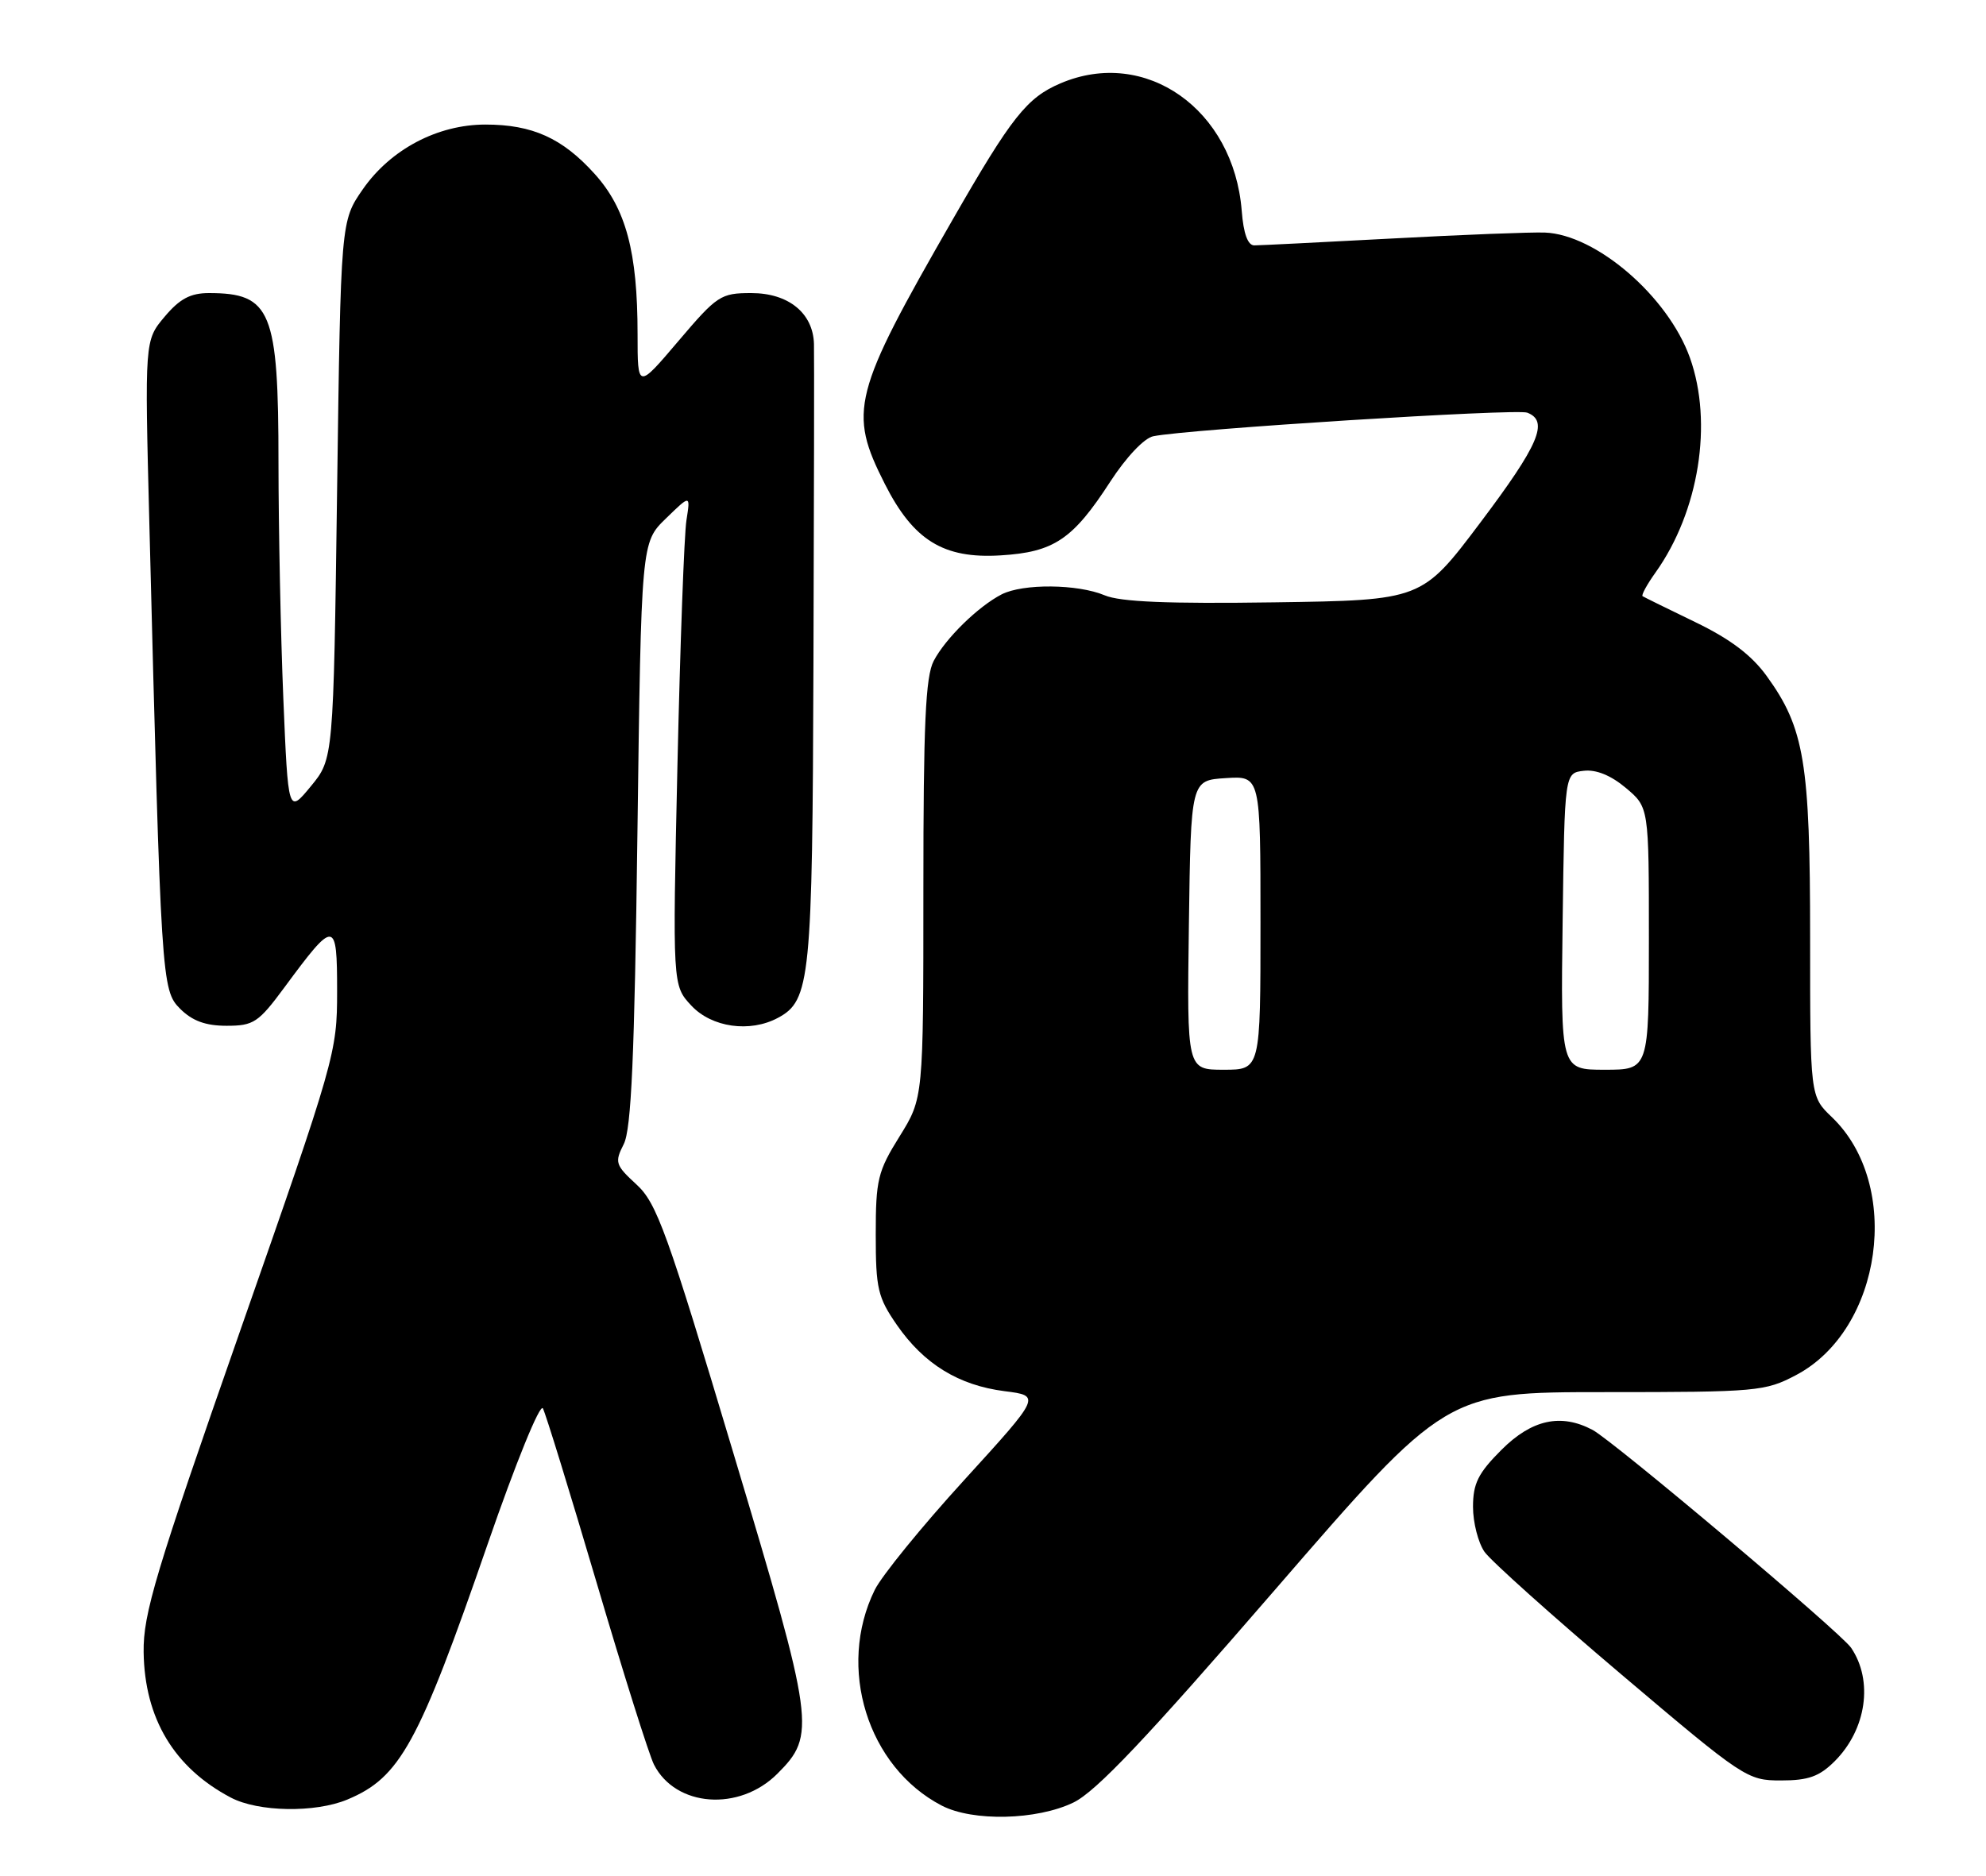 <?xml version="1.0" encoding="UTF-8" standalone="no"?>
<!DOCTYPE svg PUBLIC "-//W3C//DTD SVG 1.1//EN" "http://www.w3.org/Graphics/SVG/1.1/DTD/svg11.dtd" >
<svg xmlns="http://www.w3.org/2000/svg" xmlns:xlink="http://www.w3.org/1999/xlink" version="1.1" viewBox="0 0 271 256">
 <g >
 <path fill="currentColor"
d=" M 146.48 246.01 C 149.56 244.52 156.44 237.26 173.95 217.01 C 197.32 190.00 197.32 190.00 219.00 190.00 C 239.77 190.00 240.87 189.90 245.09 187.67 C 256.87 181.45 259.61 161.70 249.97 152.47 C 247.00 149.63 247.00 149.63 247.00 127.99 C 247.00 104.06 246.22 99.37 241.07 92.26 C 239.00 89.40 236.08 87.20 231.31 84.90 C 227.56 83.09 224.34 81.50 224.14 81.37 C 223.94 81.23 224.74 79.77 225.91 78.13 C 231.84 69.80 233.77 57.71 230.60 48.83 C 227.61 40.46 217.81 32.01 210.80 31.74 C 208.98 31.67 199.62 32.03 190.00 32.55 C 180.38 33.06 171.89 33.49 171.16 33.49 C 170.27 33.50 169.68 31.89 169.44 28.77 C 168.34 14.91 156.31 6.43 144.72 11.37 C 140.12 13.33 138.05 15.94 129.98 30.00 C 116.31 53.80 115.71 56.13 120.75 66.07 C 124.64 73.75 128.74 76.28 136.52 75.80 C 143.82 75.36 146.39 73.63 151.50 65.74 C 153.66 62.41 156.13 59.79 157.37 59.54 C 162.03 58.58 206.90 55.75 208.40 56.32 C 211.38 57.47 210.02 60.67 202.01 71.31 C 194.02 81.92 194.02 81.92 173.86 82.21 C 159.40 82.42 152.86 82.15 150.74 81.25 C 147.05 79.70 139.59 79.63 136.68 81.12 C 133.46 82.78 129.02 87.13 127.41 90.20 C 126.29 92.34 126.00 98.81 126.00 121.38 C 126.00 149.87 126.00 149.87 122.75 155.10 C 119.77 159.88 119.50 161.01 119.50 168.50 C 119.50 175.88 119.78 177.07 122.39 180.84 C 126.08 186.16 130.80 189.07 137.08 189.87 C 142.05 190.50 142.05 190.50 131.57 202.00 C 125.80 208.32 120.31 215.07 119.36 217.00 C 114.16 227.59 118.37 241.16 128.50 246.43 C 132.74 248.63 141.48 248.43 146.48 246.01 Z  M 47.39 245.61 C 54.60 242.60 57.09 238.07 66.55 210.72 C 70.37 199.67 73.69 191.51 74.08 192.22 C 74.46 192.92 77.75 203.62 81.41 216.00 C 85.06 228.38 88.58 239.55 89.24 240.84 C 92.20 246.64 100.88 247.28 106.08 242.08 C 111.37 236.79 111.17 235.34 100.07 198.31 C 91.02 168.07 89.62 164.20 86.85 161.66 C 83.97 159.01 83.85 158.64 85.11 156.16 C 86.15 154.11 86.58 144.33 86.98 113.77 C 87.50 74.03 87.50 74.03 90.86 70.77 C 94.22 67.50 94.22 67.50 93.67 71.00 C 93.36 72.92 92.81 88.00 92.44 104.50 C 91.77 134.50 91.77 134.50 94.34 137.25 C 97.12 140.23 102.33 140.97 106.15 138.92 C 110.58 136.55 110.86 133.76 111.00 90.44 C 111.08 67.92 111.11 48.35 111.07 46.94 C 110.95 42.73 107.59 40.00 102.52 40.00 C 98.34 40.00 97.86 40.32 92.56 46.56 C 87.00 53.11 87.00 53.11 87.00 45.61 C 87.00 34.38 85.42 28.47 81.14 23.73 C 76.74 18.85 72.65 17.00 66.24 17.00 C 59.71 17.00 53.30 20.38 49.51 25.83 C 46.50 30.17 46.50 30.17 46.00 66.87 C 45.50 103.57 45.50 103.57 42.41 107.32 C 39.32 111.07 39.32 111.07 38.66 95.29 C 38.30 86.60 38.01 72.17 38.00 63.20 C 38.00 42.43 37.00 40.00 28.51 40.00 C 25.98 40.00 24.52 40.78 22.46 43.23 C 19.74 46.46 19.74 46.46 20.38 71.48 C 21.98 134.17 22.04 135.13 24.59 137.69 C 26.25 139.34 28.06 140.00 30.92 140.00 C 34.61 140.00 35.26 139.57 38.82 134.75 C 45.69 125.44 46.00 125.46 46.00 135.29 C 46.00 143.67 45.76 144.52 32.76 181.66 C 21.20 214.70 19.53 220.26 19.60 225.50 C 19.73 234.54 23.76 241.26 31.50 245.34 C 35.24 247.31 43.00 247.44 47.39 245.61 Z  M 250.35 240.38 C 254.69 236.04 255.65 229.39 252.59 224.89 C 251.18 222.81 220.18 196.69 217.32 195.16 C 213.00 192.87 209.03 193.73 204.88 197.88 C 201.70 201.06 201.00 202.47 201.00 205.66 C 201.00 207.80 201.71 210.56 202.57 211.80 C 203.44 213.03 211.83 220.56 221.23 228.52 C 237.95 242.69 238.42 243.00 243.02 243.00 C 246.77 243.00 248.26 242.46 250.35 240.38 Z  M 162.23 126.25 C 162.50 106.50 162.50 106.50 167.25 106.20 C 172.00 105.89 172.00 105.89 172.00 125.95 C 172.00 146.00 172.00 146.00 166.98 146.00 C 161.96 146.00 161.96 146.00 162.23 126.25 Z  M 213.23 125.75 C 213.50 105.50 213.50 105.50 216.11 105.20 C 217.80 105.00 219.83 105.83 221.86 107.54 C 225.00 110.18 225.00 110.18 225.00 128.09 C 225.00 146.00 225.00 146.00 218.98 146.00 C 212.96 146.00 212.96 146.00 213.23 125.75 Z "/>
</g>
</svg>